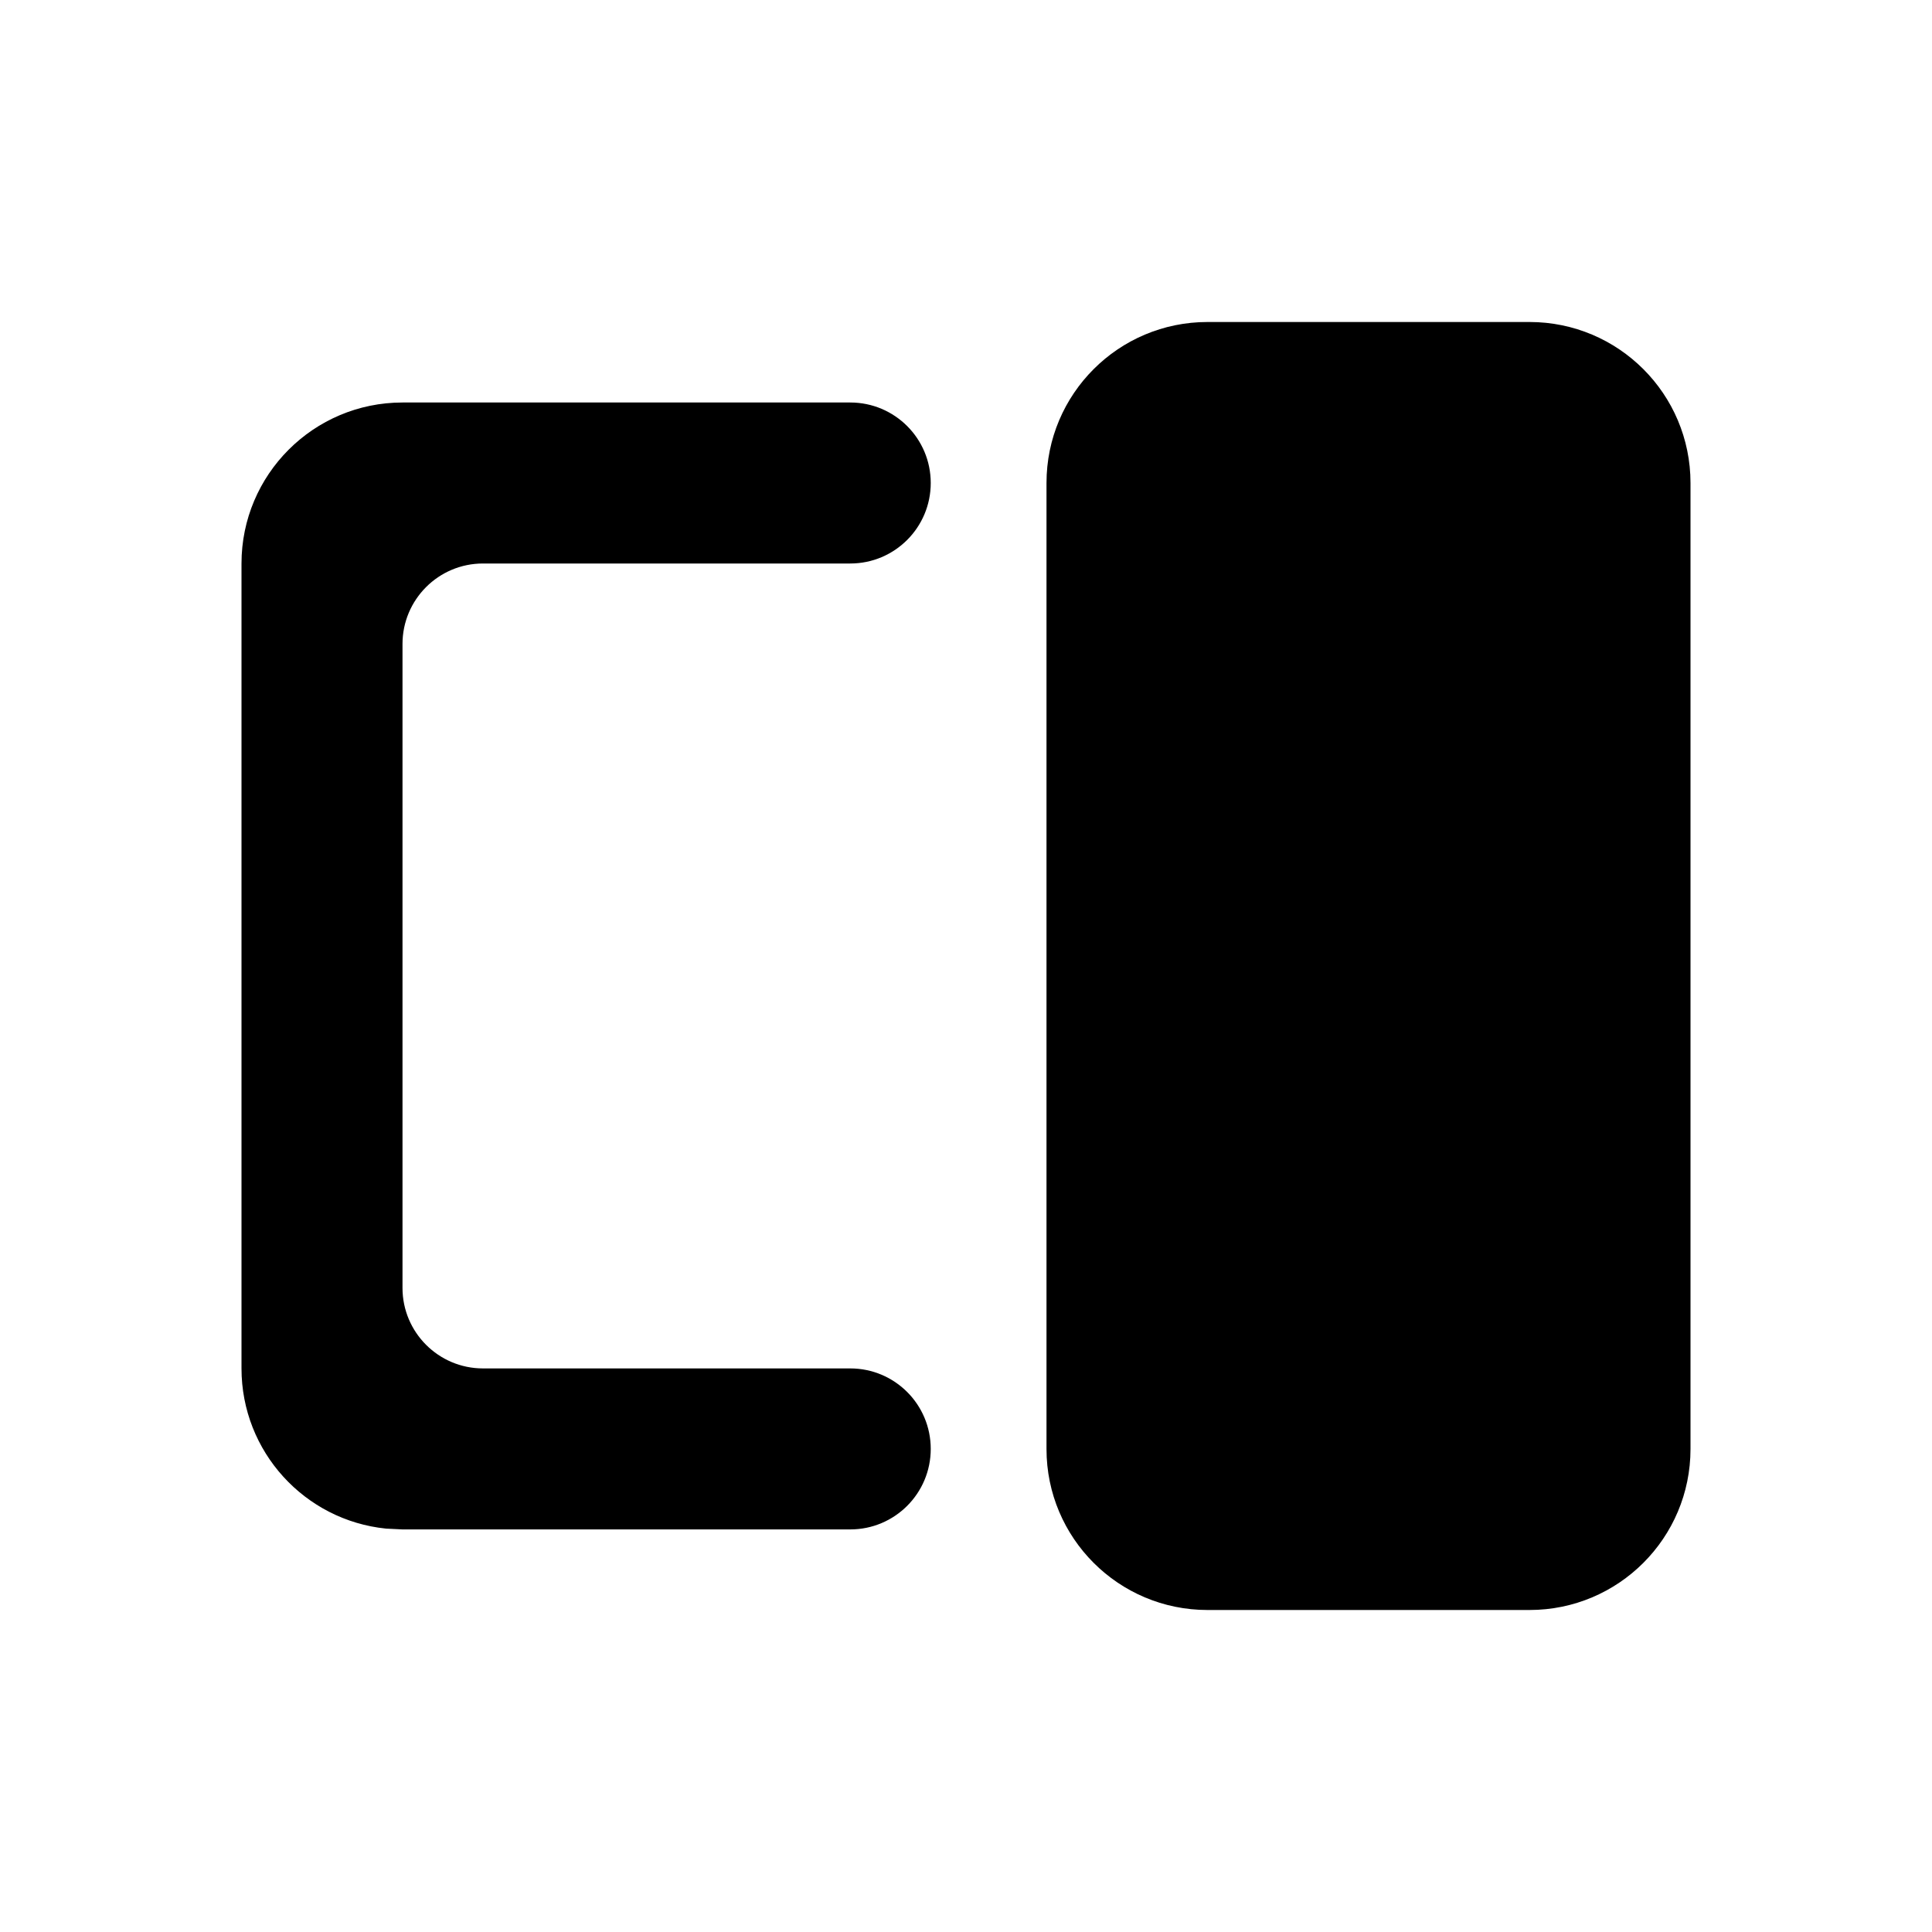 <svg viewBox="0 0 24 24" fill="currentColor" xmlns="http://www.w3.org/2000/svg">
<path d="M19 4C20.105 4 21 4.895 21 6V18C21 19.105 20.105 20 19 20H15C13.895 20 13 19.105 13 18V6C13 4.895 13.895 4 15 4H19ZM10.562 5C11.115 5 11.562 5.448 11.562 6C11.562 6.552 11.115 7 10.562 7H6C5.448 7 5 7.448 5 8V15.999C5 16.551 5.448 16.999 6 16.999H10.562C11.115 16.999 11.562 17.447 11.562 17.999C11.562 18.551 11.115 18.999 10.562 18.999H5L4.796 18.989C3.787 18.887 3 18.035 3 16.999V7C3 5.896 3.896 5 5 5H10.562Z"/>
</svg>

